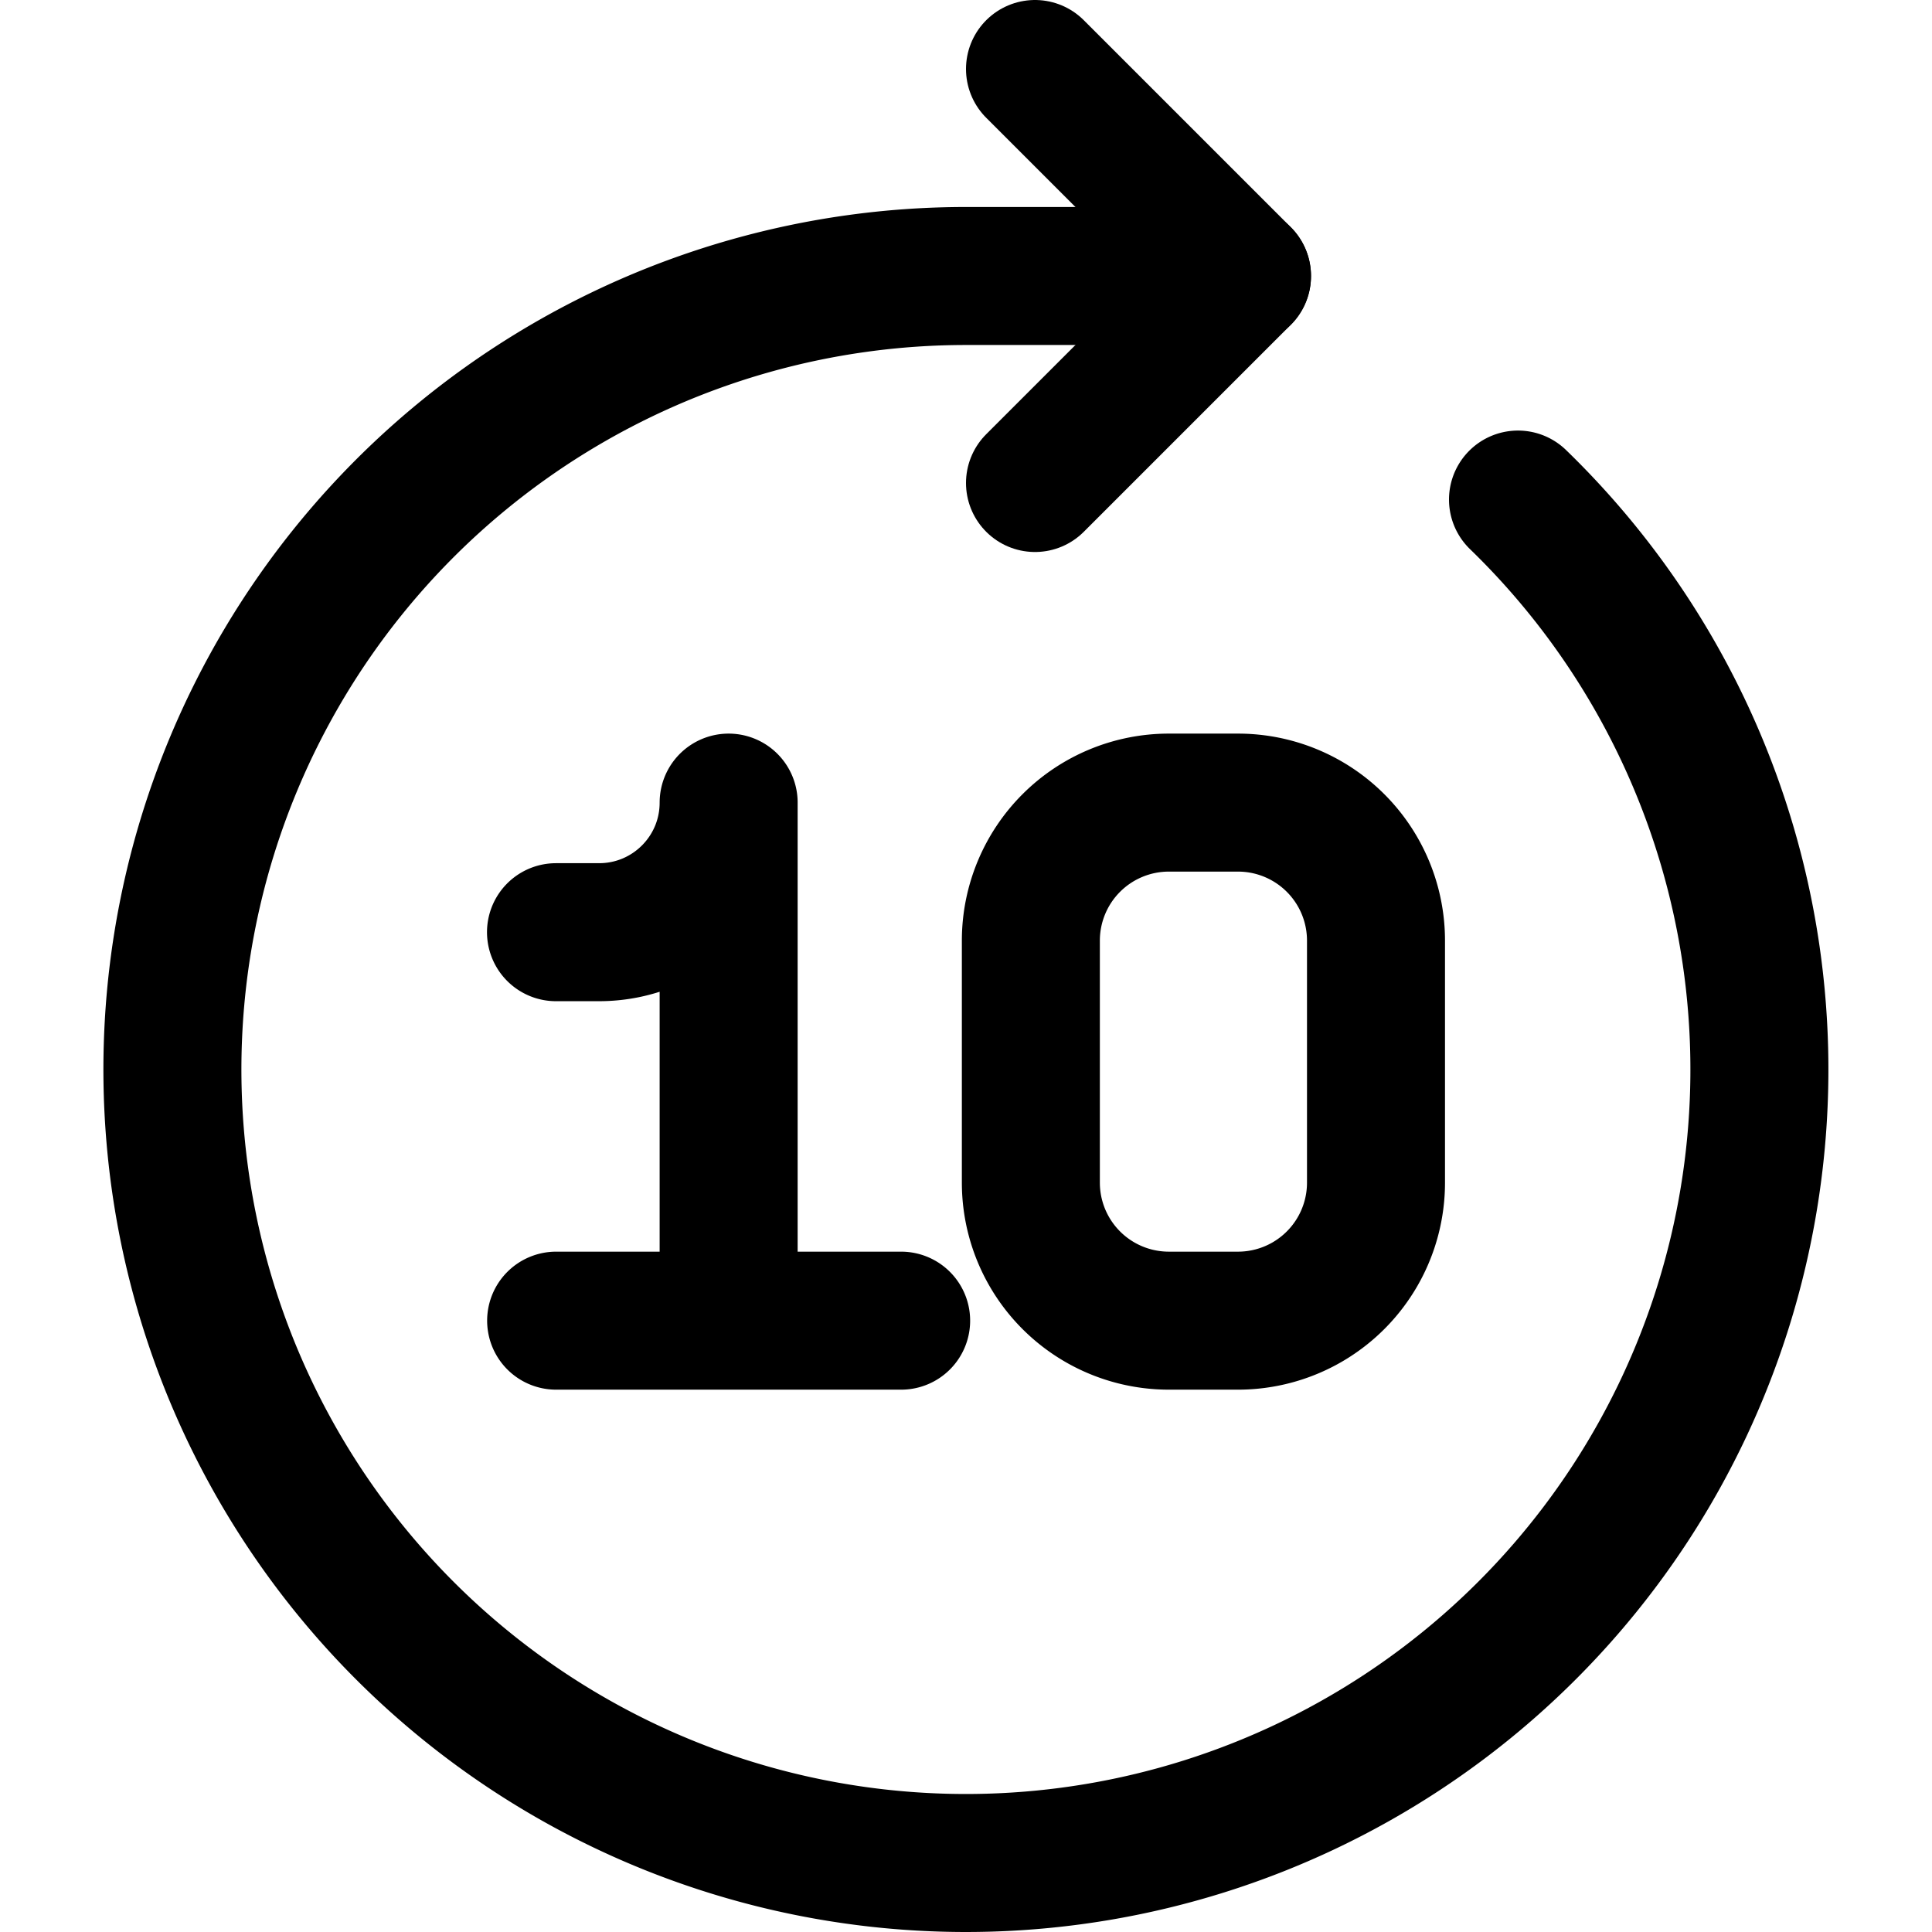 <svg focusable="false" xmlns="http://www.w3.org/2000/svg" fill="none" role="img" aria-label="Icon" viewBox="0 0 14 14">
  <g stroke="currentColor" stroke-linecap="round">
    <path d="M7.47 6.816V8.57a1 1 0 0 0 1 1h.501a1 1 0 0 0 1-1V6.816a1 1 0 0 0-1-1H8.47a1 1 0 0 0-1 1m-2.19-1V9.57M4.029 6.755h.312c.519 0 .939-.42.939-.939v0M6.53 9.57h-2.5" stroke-linejoin="round"/>
    <path d="M9 2H7a5.75 5.75 0 1 0 4 1.62"/>
    <path d="M7.5.5 9 2 7.5 3.5" stroke-linejoin="round"/>
  </g>
</svg>
